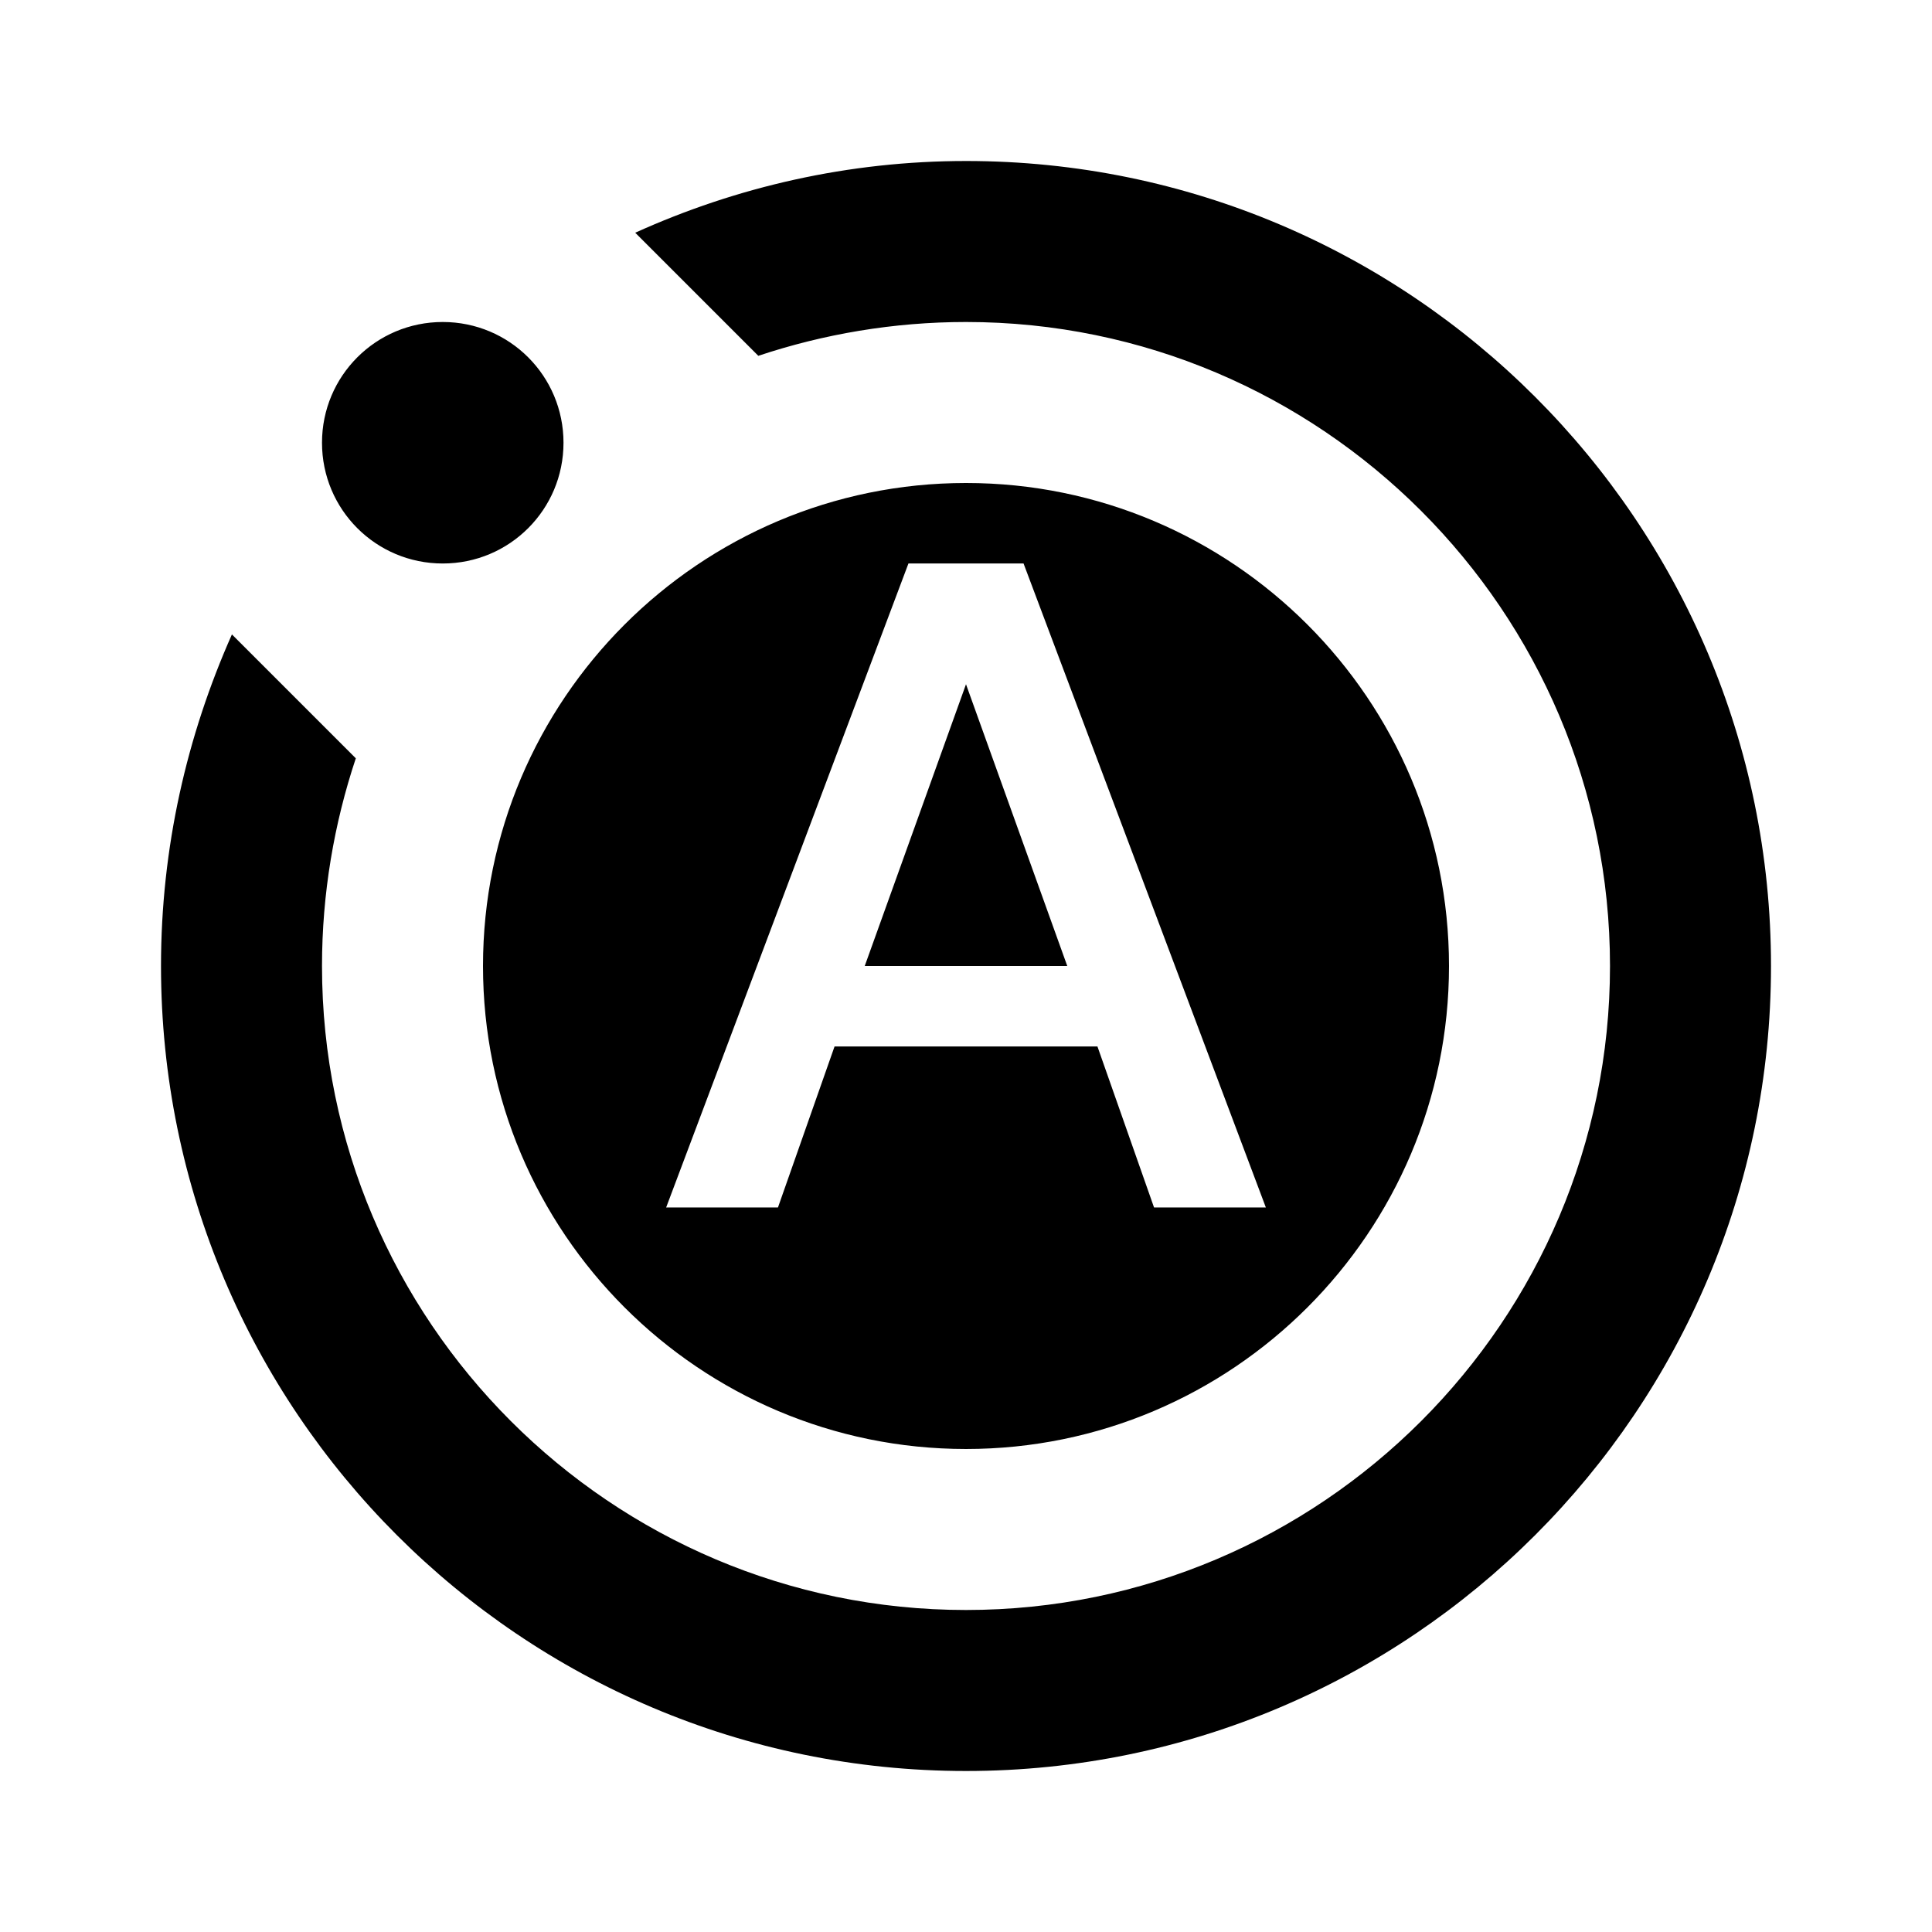 <svg version="1.1" viewBox="0 0 24 24" xmlns="http://www.w3.org/2000/svg">
 <path d="m12 2c-1.46 0-2.849 0.321-4.109 0.891l1.529 1.529c0.81-0.27 1.68-0.42 2.58-0.42 4.41 0 8 3.59 8 8 0 4.41-3.59 8-8 8-4.41 0-8-3.59-8-8 0-0.9 0.15-1.77 0.42-2.58l-1.539-1.539c-0.56 1.26-0.881 2.649-0.881 4.119 0 5.52 4.48 10 10 10 5.52 0 10-4.48 10-10 0-5.52-4.48-10-10-10zm-6.5 2c-0.83 0-1.5 0.67-1.5 1.5s0.67 1.5 1.5 1.5 1.5-0.67 1.5-1.5-0.67-1.5-1.5-1.5zm6.5 2c-3.31 0-6 2.69-6 6 0 3.31 2.69 6 6 6 3.31 0 6-2.69 6-6 0-3.31-2.69-6-6-6zm-0.715 1h1.43l3.01 8h-1.389l-0.703-2h-3.266l-0.703 2h-1.389l3.01-8zm0.715 1.5-1.258 3.5h2.516l-1.258-3.5z"/>
</svg>
